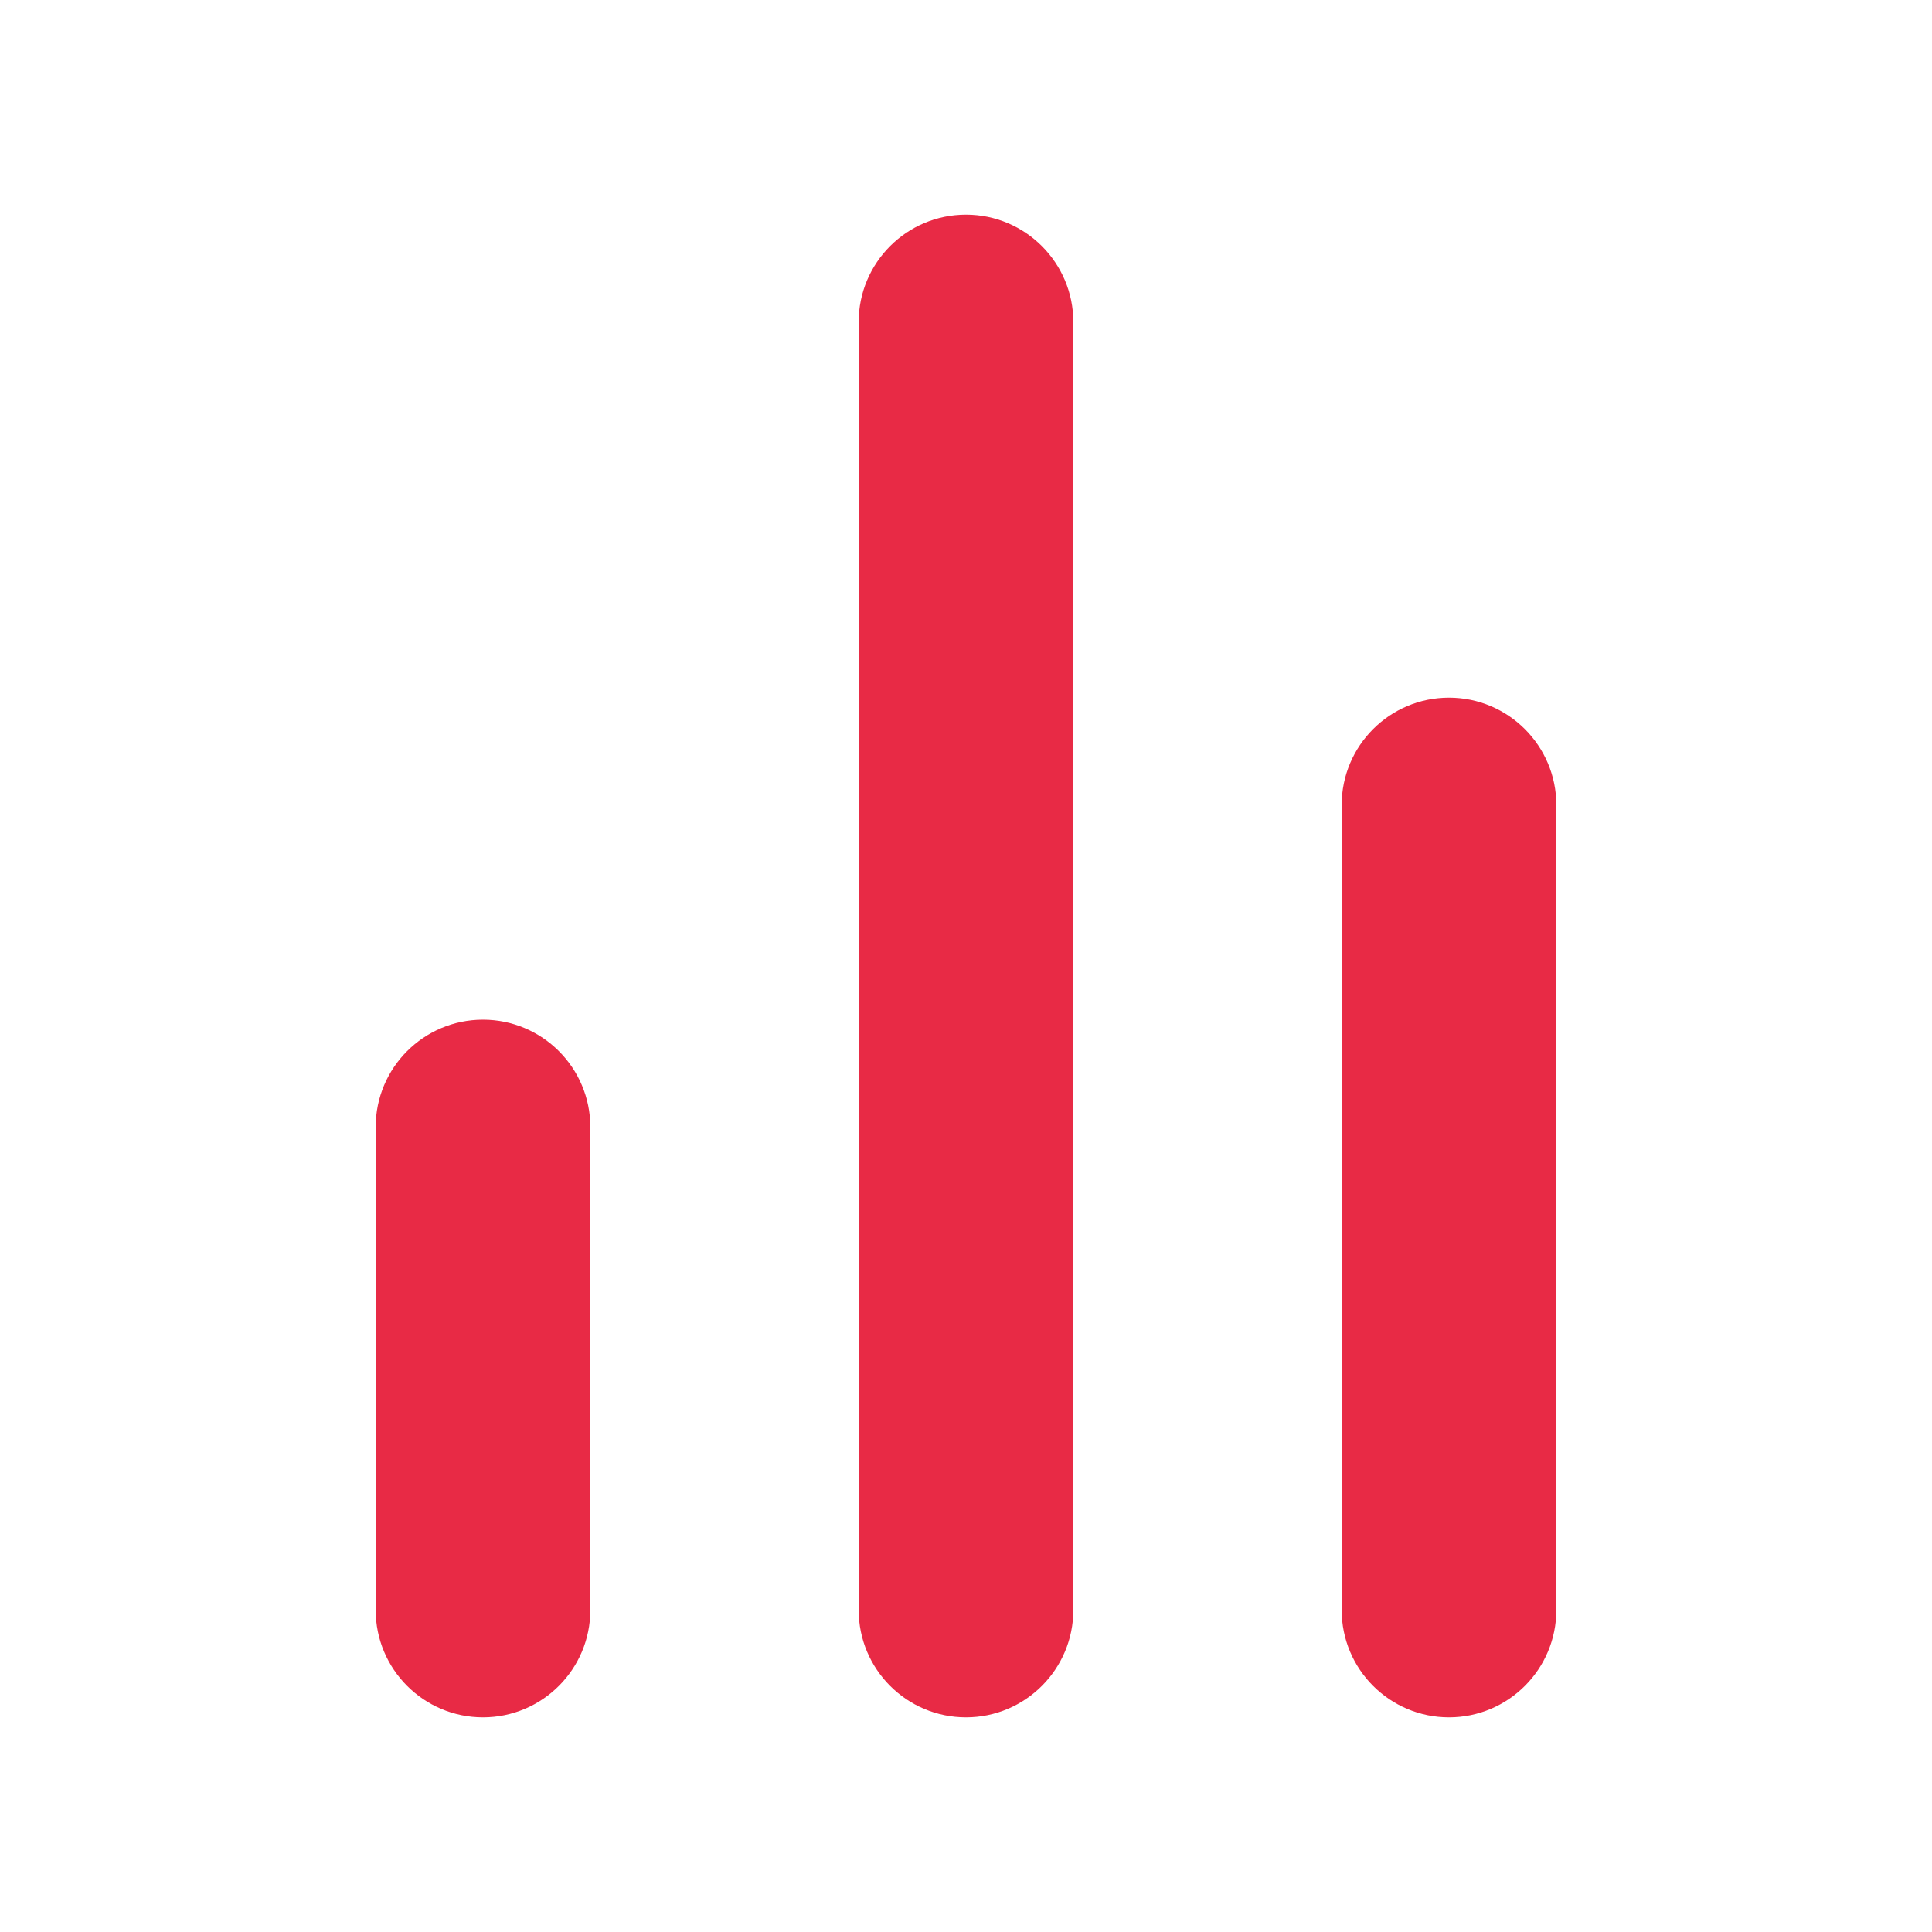 <svg width="18" height="18" viewBox="0 0 18 18" fill="none" xmlns="http://www.w3.org/2000/svg">
<path fill-rule="evenodd" clip-rule="evenodd" d="M9 2C9.552 2 10 2.448 10 3V15C10 15.552 9.552 16 9 16C8.448 16 8 15.552 8 15V3C8 2.448 8.448 2 9 2ZM13.5 6.5C14.052 6.5 14.5 6.948 14.5 7.5V15C14.5 15.552 14.052 16 13.5 16C12.948 16 12.5 15.552 12.5 15V7.5C12.5 6.948 12.948 6.5 13.5 6.5ZM5.5 10.5C5.5 9.948 5.052 9.5 4.5 9.5C3.948 9.5 3.5 9.948 3.5 10.5V15C3.5 15.552 3.948 16 4.5 16C5.052 16 5.5 15.552 5.5 15V10.5Z" fill="#E82A45"/>
</svg>
